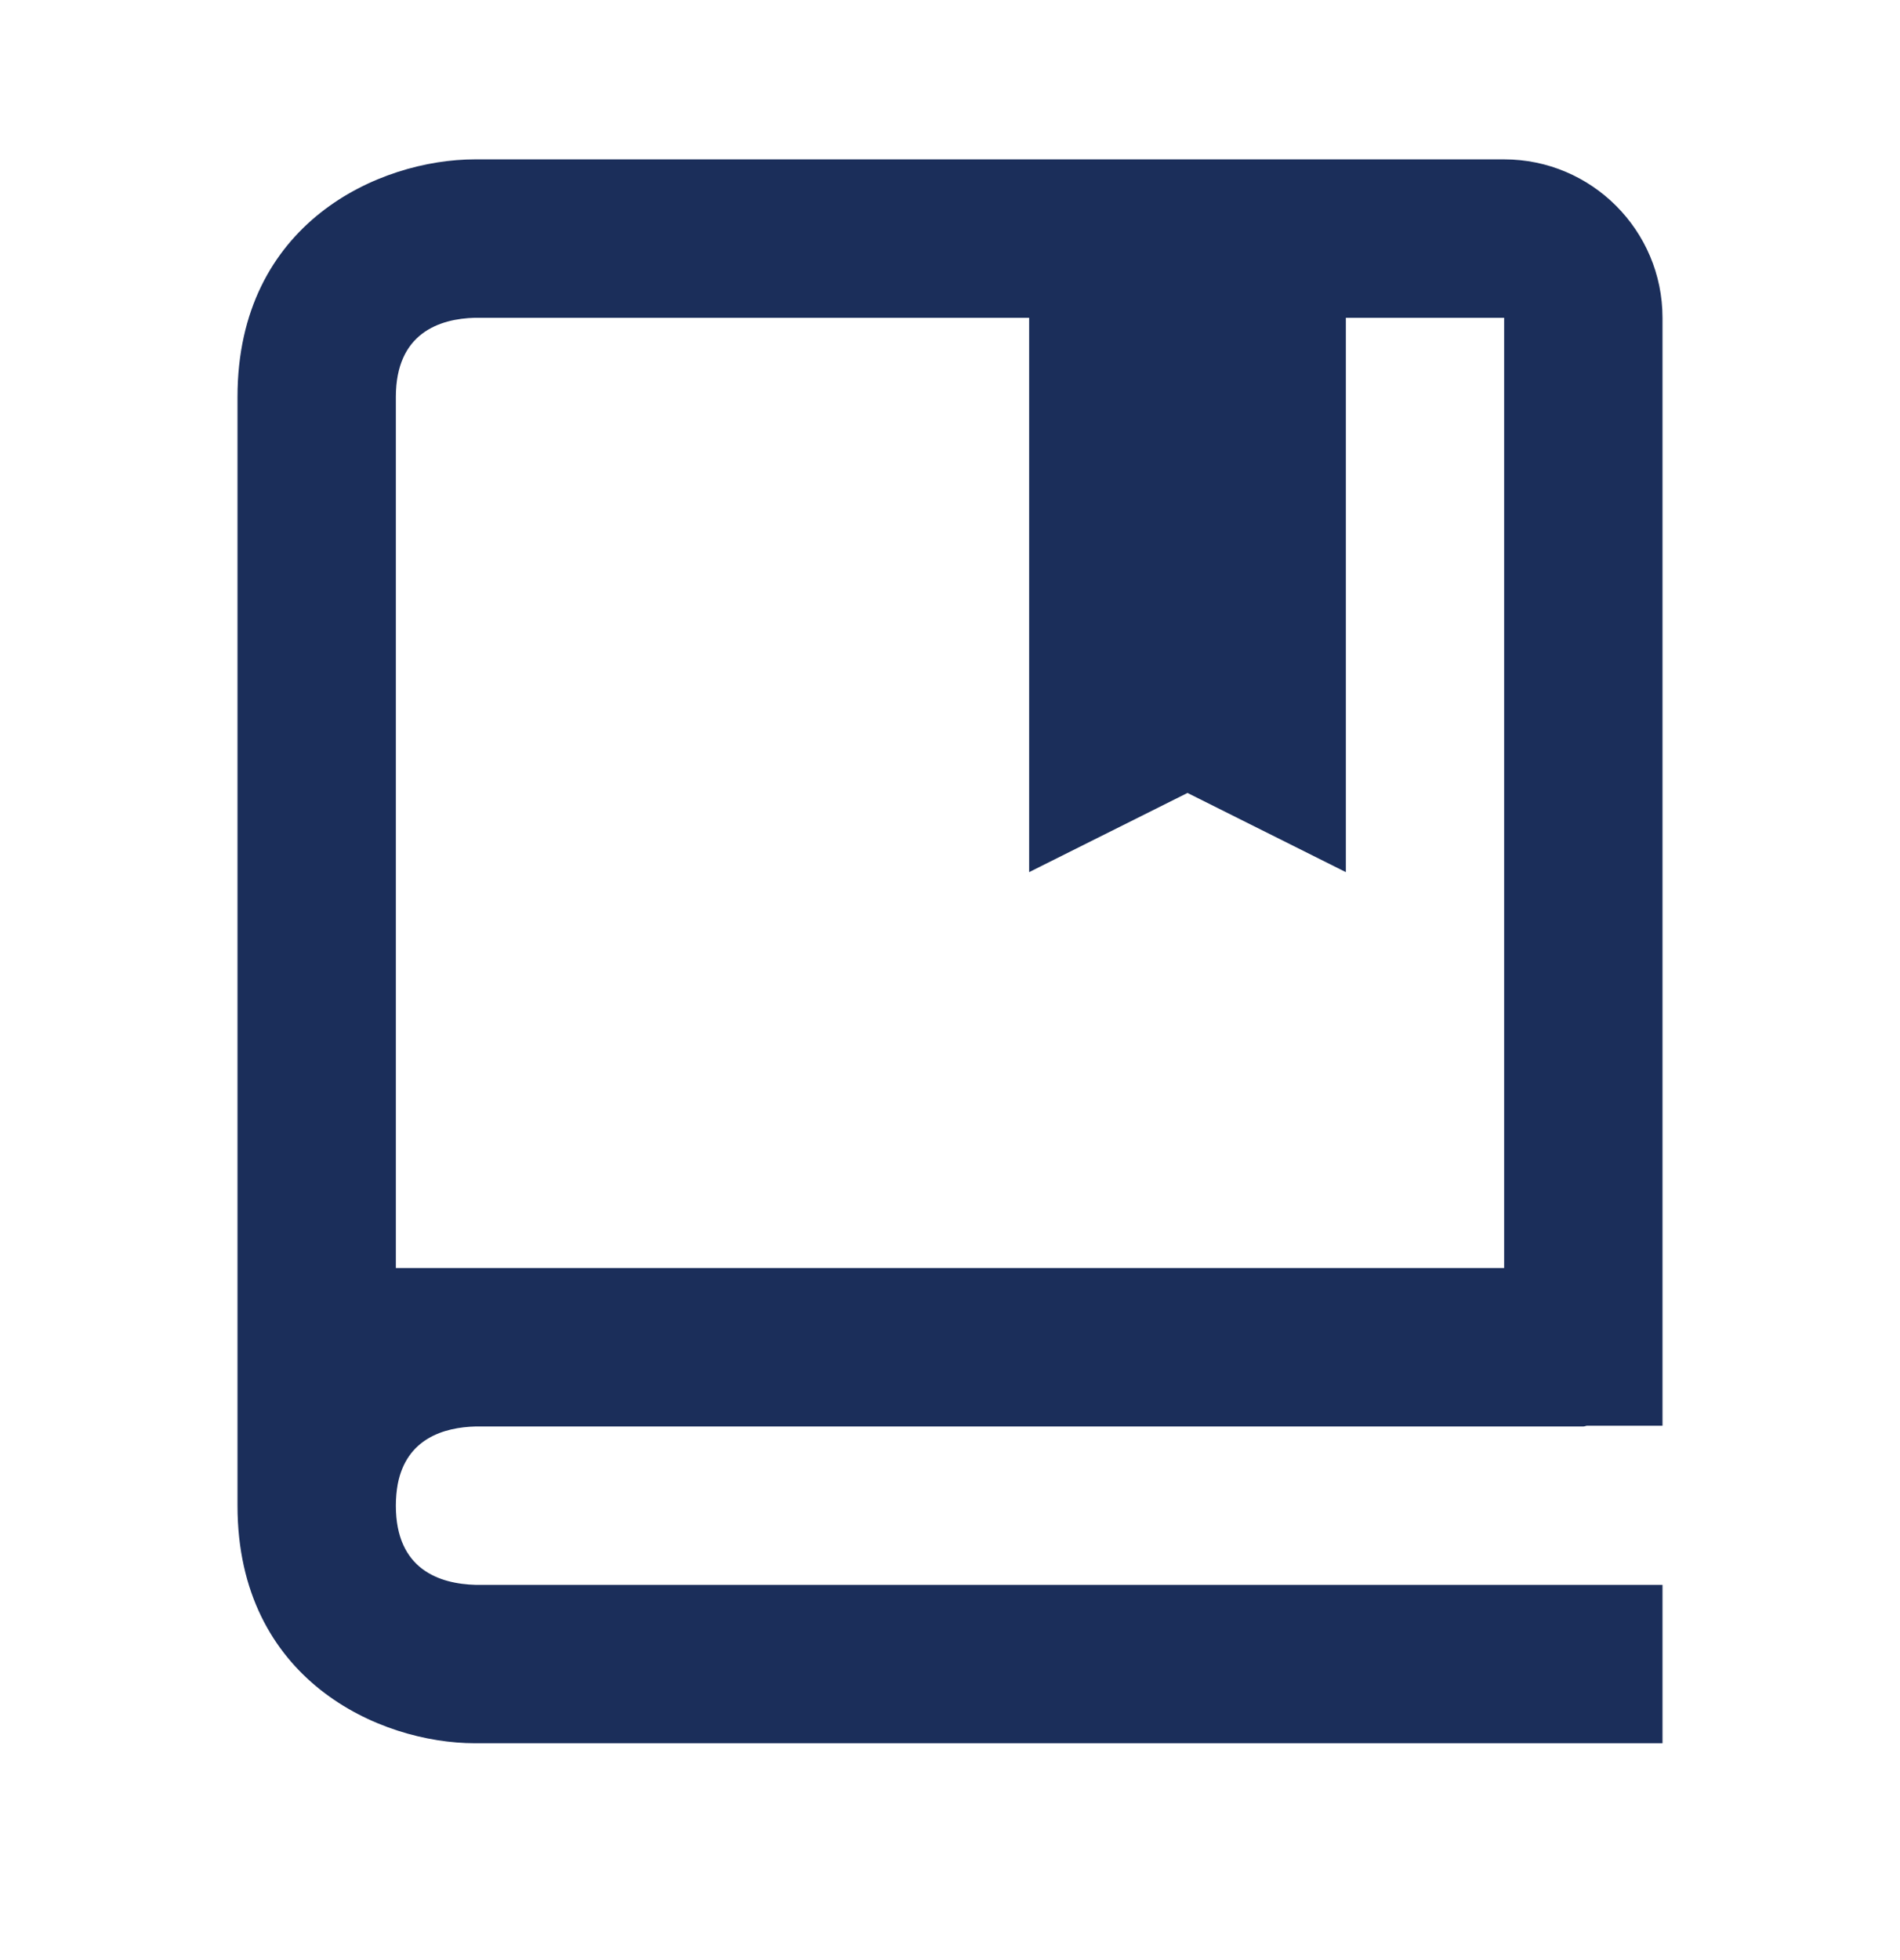 <svg width="32" height="33" viewBox="0 0 32 33" fill="none" xmlns="http://www.w3.org/2000/svg">
<g clip-path="url(#clip0_545_545)">
<path d="M25.333 2.683H8C6.392 2.683 4 3.748 4 6.683V25.349C4 28.284 6.392 29.349 8 29.349H28V26.683H8.016C7.4 26.667 6.667 26.423 6.667 25.349C6.667 25.215 6.679 25.095 6.699 24.985C6.848 24.219 7.476 24.029 8.015 24.016H26.667C26.691 24.016 26.708 24.004 26.732 24.003H28V5.35C28 3.879 26.804 2.683 25.333 2.683ZM25.333 21.349H6.667V6.683C6.667 5.608 7.4 5.366 8 5.35H17.333V14.683L20 13.35L22.667 14.683V5.35H25.333V21.349Z" fill="#1B2E5A"/>
</g>
<defs>
<clipPath id="clip0_545_545">
<rect width="32" height="32" fill="white" transform="translate(0 0.002)"/>
</clipPath>
</defs>
</svg>
